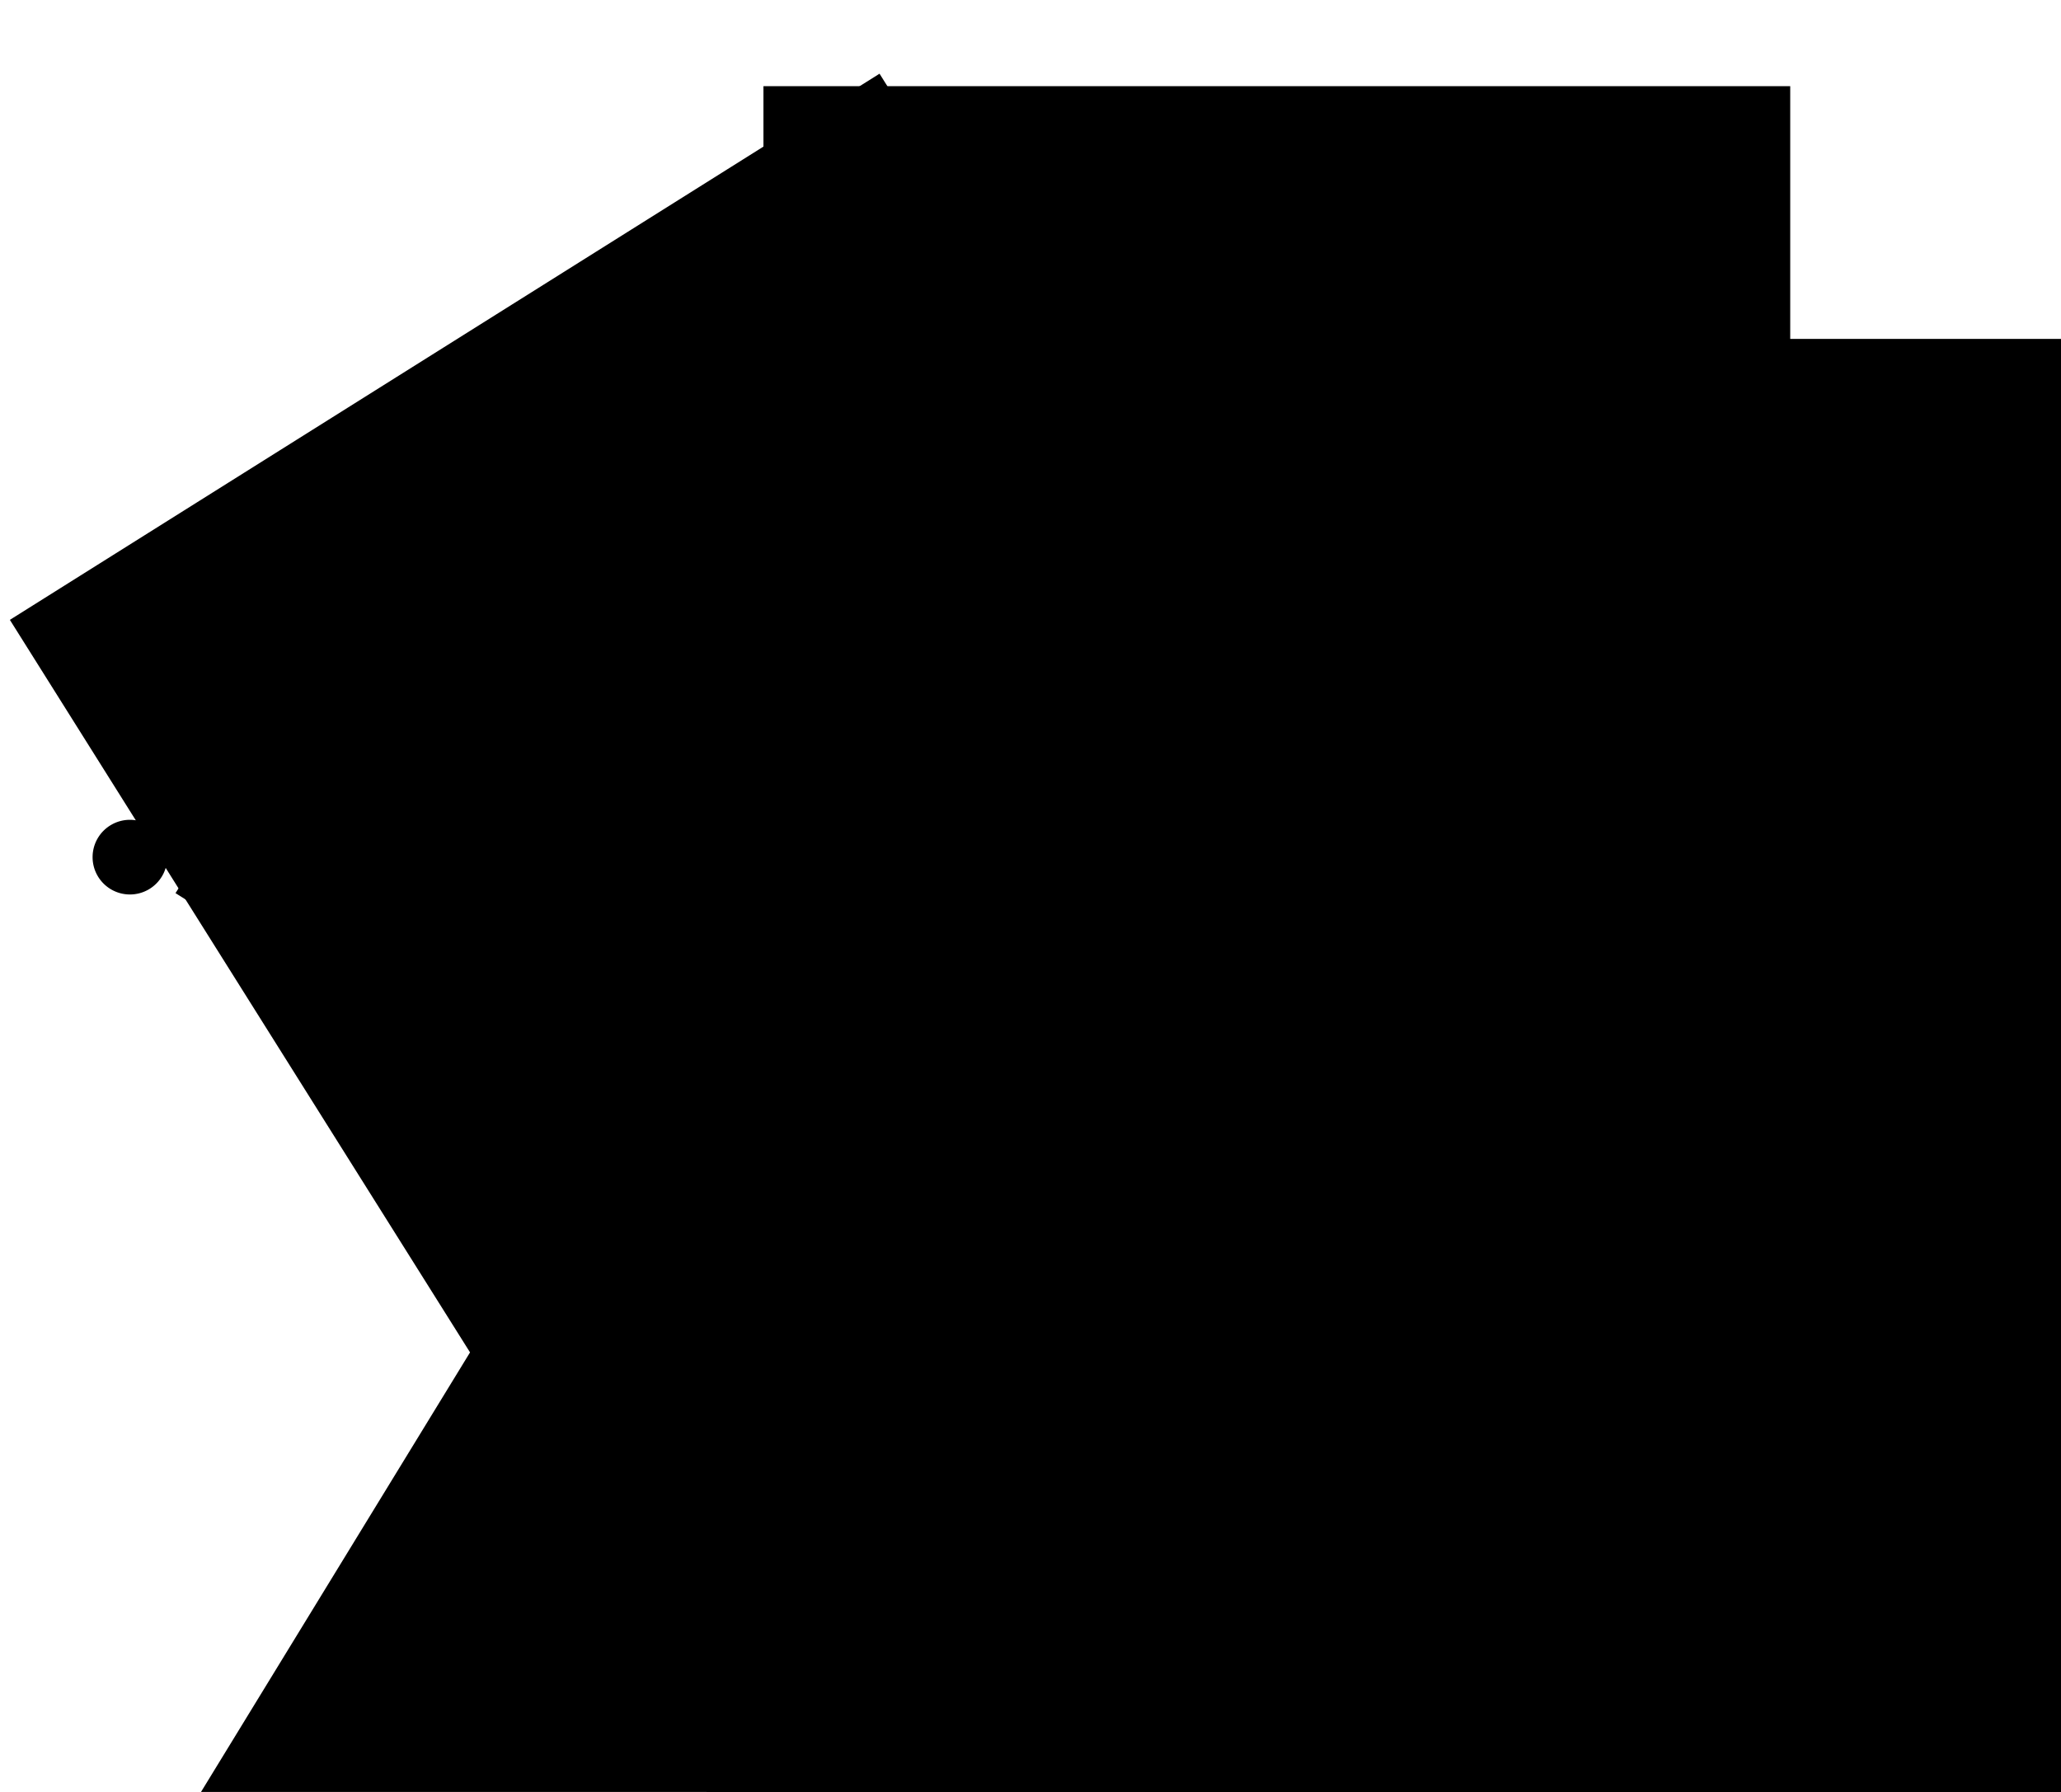<?xml version="1.0" encoding="UTF-8" standalone="no"?>
<!-- Created with Inkscape (http://www.inkscape.org/) -->

<svg
   xmlns:dc="http://purl.org/dc/elements/1.1/"
   xmlns:cc="http://creativecommons.org/ns#"
   xmlns:rdf="http://www.w3.org/1999/02/22-rdf-syntax-ns#"
   xmlns:svg="http://www.w3.org/2000/svg"
   xmlns="http://www.w3.org/2000/svg"
   xmlns:sodipodi="http://sodipodi.sourceforge.net/DTD/sodipodi-0.dtd"
   xmlns:inkscape="http://www.inkscape.org/namespaces/inkscape"
   width="230"
   height="200"
   id="svg2"
   version="1.1"
   inkscape:version="0.48.4 r9939"
   sodipodi:docname="satz_5_11.svg">
  <defs
     id="defs4">
    <marker
       inkscape:stockid="Arrow1Mend"
       orient="auto"
       refY="0"
       refX="0"
       id="Arrow1Mend"
       style="overflow:visible">
      <path
         id="path3824"
         d="M 0,0 5,-5 -12.5,0 5,5 0,0 z"
         style="fill-rule:evenodd;stroke:#000000;stroke-width:1pt"
         transform="matrix(-0.4,0,0,-0.4,-4,0)"
         inkscape:connector-curvature="0" />
    </marker>
  </defs>
  <sodipodi:namedview
     id="base"
     pagecolor="#ffffff"
     bordercolor="#666666"
     borderopacity="1.0"
     inkscape:pageopacity="0.0"
     inkscape:pageshadow="2"
     inkscape:zoom="1.92"
     inkscape:cx="151.04167"
     inkscape:cy="149.67203"
     inkscape:document-units="px"
     inkscape:current-layer="layer1"
     showgrid="false"
     inkscape:window-width="1280"
     inkscape:window-height="753"
     inkscape:window-x="0"
     inkscape:window-y="25"
     inkscape:window-maximized="1" />
  <g
     inkscape:label="Calque 1"
     inkscape:groupmode="layer"
     id="layer1"
     transform="translate(0,-852.362)">
    <path
       transform="matrix(0.5,0,0,0.5,89.604,943.508)"
       sodipodi:type="arc"
       style="fill:#000000;fill-opacity:1;stroke:none"
       id="path3753-6-8-7"
       sodipodi:cx="62.5"
       sodipodi:cy="141.66667"
       sodipodi:rx="8.333333"
       sodipodi:ry="8.333333"
       d="m 70.833,141.667 a 8.333,8.333 0 1 1 -16.667,0 8.333,8.333 0 1 1 16.667,0 z" />
    <path
       style="fill:none;stroke:#000000;stroke-width:1;stroke-linecap:butt;stroke-linejoin:miter;stroke-miterlimit:4;stroke-opacity:1;stroke-dasharray:none;marker-end:url(#Arrow1Mend)"
       d="m 19.853,951.624 93.795,59.042"
       id="path3809"
       inkscape:connector-curvature="0"
       sodipodi:nodetypes="cc" />
    <path
       transform="matrix(0.5,0,0,0.5,90.75,879.029)"
       sodipodi:type="arc"
       style="fill:#000000;fill-opacity:1;stroke:none"
       id="path3753-6-8-7-7"
       sodipodi:cx="62.5"
       sodipodi:cy="141.66667"
       sodipodi:rx="8.333333"
       sodipodi:ry="8.333333"
       d="m 70.833,141.667 a 8.333,8.333 0 1 1 -16.667,0 8.333,8.333 0 1 1 16.667,0 z" />
    <path
       transform="matrix(0.5,0,0,0.5,91.25,813.196)"
       sodipodi:type="arc"
       style="fill:#000000;fill-opacity:1;stroke:none"
       id="path3753-6-8-7-7-9"
       sodipodi:cx="62.5"
       sodipodi:cy="141.66667"
       sodipodi:rx="8.333333"
       sodipodi:ry="8.333333"
       d="m 70.833,141.667 a 8.333,8.333 0 1 1 -16.667,0 8.333,8.333 0 1 1 16.667,0 z" />
    <path
       transform="matrix(0.5,0,0,0.5,-16.75,877.196)"
       sodipodi:type="arc"
       style="fill:#000000;fill-opacity:1;stroke:none"
       id="path3753-6-8-7-7-9-0"
       sodipodi:cx="62.5"
       sodipodi:cy="141.66667"
       sodipodi:rx="8.333333"
       sodipodi:ry="8.333333"
       d="m 70.833,141.667 a 8.333,8.333 0 1 1 -16.667,0 8.333,8.333 0 1 1 16.667,0 z" />
    <path
       style="fill:none;stroke:#000000;stroke-width:1;stroke-linecap:butt;stroke-linejoin:miter;stroke-miterlimit:4;stroke-opacity:1;stroke-dasharray:none;marker-end:url(#Arrow1Mend)"
       d="m 20.62,949.432 93.481,0"
       id="path4309"
       inkscape:connector-curvature="0" />
    <path
       style="fill:none;stroke:#000000;stroke-width:1;stroke-linecap:butt;stroke-linejoin:miter;stroke-miterlimit:4;stroke-opacity:1;stroke-dasharray:none;marker-end:url(#Arrow1Mend)"
       d="M 19.886,946.79 114.101,887.66"
       id="path4493"
       inkscape:connector-curvature="0"
       sodipodi:nodetypes="cc" />
    <flowRoot
       xml:space="preserve"
       id="flowRoot4677"
       style="font-size:9px;font-style:normal;font-variant:normal;font-weight:normal;font-stretch:normal;line-height:125%;letter-spacing:0px;word-spacing:0px;fill:#000000;fill-opacity:1;stroke:none;font-family:Gentium Basic;-inkscape-font-specification:Gentium Basic"
       transform="matrix(0.847,-0.532,0.532,0.847,-64.356,936.822)"><flowRegion
         id="flowRegion4679"><rect
           id="rect4681"
           width="114.583"
           height="109.896"
           x="63.542"
           y="21.875" /></flowRegion><flowPara
         id="flowPara4683"
         style="font-size:20px;text-align:center;line-height:80%;text-anchor:middle">u = +∞</flowPara><flowPara
         id="flowPara4685"
         style="font-size:20px;text-align:center;line-height:80%;text-anchor:middle">c = 0</flowPara></flowRoot>    <flowRoot
       transform="translate(21.657,840.105)"
       xml:space="preserve"
       id="flowRoot4677-8"
       style="font-size:9px;font-style:normal;font-variant:normal;font-weight:normal;font-stretch:normal;line-height:125%;letter-spacing:0px;word-spacing:0px;fill:#000000;fill-opacity:1;stroke:none;font-family:Gentium Basic;-inkscape-font-specification:Gentium Basic"><flowRegion
         id="flowRegion4679-5"><rect
           id="rect4681-6"
           width="114.583"
           height="109.896"
           x="63.542"
           y="21.875" /></flowRegion><flowPara
         id="flowPara4685-8"
         style="font-size:20px;text-align:center;text-anchor:middle">v<flowSpan
   style="font-size:65.001%;baseline-shift:sub"
   id="flowSpan4721">1</flowSpan></flowPara></flowRoot>    <flowRoot
       transform="translate(25.726,918.834)"
       xml:space="preserve"
       id="flowRoot4677-8-5"
       style="font-size:9px;font-style:normal;font-variant:normal;font-weight:normal;font-stretch:normal;line-height:125%;letter-spacing:0px;word-spacing:0px;fill:#000000;fill-opacity:1;stroke:none;font-family:Gentium Basic;-inkscape-font-specification:Gentium Basic"><flowRegion
         id="flowRegion4679-5-9"><rect
           id="rect4681-6-1"
           width="114.583"
           height="109.896"
           x="63.542"
           y="21.875" /></flowRegion><flowPara
         id="flowPara4685-8-3"
         style="font-size:20px;text-align:center;text-anchor:middle">v<flowSpan
   style="font-size:65.001%;baseline-shift:sub"
   id="flowSpan4753">2</flowSpan></flowPara></flowRoot>    <flowRoot
       transform="translate(15.322,988.626)"
       xml:space="preserve"
       id="flowRoot4677-8-5-2"
       style="font-size:9px;font-style:normal;font-variant:normal;font-weight:normal;font-stretch:normal;line-height:125%;letter-spacing:0px;word-spacing:0px;fill:#000000;fill-opacity:1;stroke:none;font-family:Gentium Basic;-inkscape-font-specification:Gentium Basic"><flowRegion
         id="flowRegion4679-5-9-7"><rect
           id="rect4681-6-1-7"
           width="114.583"
           height="109.896"
           x="63.542"
           y="21.875" /></flowRegion><flowPara
         id="flowPara4685-8-3-5"
         style="font-size:20px;text-align:center;text-anchor:middle">v<flowSpan
   style="font-size:65.001%;baseline-shift:sub"
   id="flowSpan4785">k</flowSpan></flowPara></flowRoot>    <flowRoot
       transform="translate(1.866,905.209)"
       xml:space="preserve"
       id="flowRoot4677-5"
       style="font-size:9px;font-style:normal;font-variant:normal;font-weight:normal;font-stretch:normal;line-height:125%;letter-spacing:0px;word-spacing:0px;fill:#000000;fill-opacity:1;stroke:none;font-family:Gentium Basic;-inkscape-font-specification:Gentium Basic"><flowRegion
         id="flowRegion4679-56"><rect
           id="rect4681-5"
           width="114.583"
           height="109.896"
           x="63.542"
           y="21.875" /></flowRegion><flowPara
         id="flowPara4685-9"
         style="font-size:20px">c = 0</flowPara></flowRoot>    <flowRoot
       transform="matrix(0.853,0.522,-0.522,0.853,35.174,909.802)"
       xml:space="preserve"
       id="flowRoot4677-5-2"
       style="font-size:9px;font-style:normal;font-variant:normal;font-weight:normal;font-stretch:normal;line-height:125%;letter-spacing:0px;word-spacing:0px;fill:#000000;fill-opacity:1;stroke:none;font-family:Gentium Basic;-inkscape-font-specification:Gentium Basic"><flowRegion
         id="flowRegion4679-56-4"><rect
           id="rect4681-5-9"
           width="114.583"
           height="109.896"
           x="63.542"
           y="21.875" /></flowRegion><flowPara
         id="flowPara4685-9-9"
         style="font-size:20px">c = 0</flowPara></flowRoot>    <flowRoot
       transform="translate(63.122,868.313)"
       xml:space="preserve"
       id="flowRoot4677-8-2"
       style="font-size:9px;font-style:normal;font-variant:normal;font-weight:normal;font-stretch:normal;line-height:125%;letter-spacing:0px;word-spacing:0px;fill:#000000;fill-opacity:1;stroke:none;font-family:Gentium Basic;-inkscape-font-specification:Gentium Basic"><flowRegion
         id="flowRegion4679-5-7"><rect
           id="rect4681-6-6"
           width="114.583"
           height="109.896"
           x="63.542"
           y="21.875" /></flowRegion><flowPara
         id="flowPara4685-8-9"
         style="font-size:14px;text-align:center;text-anchor:middle">b(v<flowSpan
   style="font-size:65.001%;baseline-shift:sub"
   id="flowSpan3812">1</flowSpan>) &gt; 0</flowPara></flowRoot>    <flowRoot
       transform="translate(64.198,946.064)"
       xml:space="preserve"
       id="flowRoot4677-8-2-6"
       style="font-size:9px;font-style:normal;font-variant:normal;font-weight:normal;font-stretch:normal;line-height:125%;letter-spacing:0px;word-spacing:0px;fill:#000000;fill-opacity:1;stroke:none;font-family:Gentium Basic;-inkscape-font-specification:Gentium Basic"><flowRegion
         id="flowRegion4679-5-7-9"><rect
           id="rect4681-6-6-3"
           width="114.583"
           height="109.896"
           x="63.542"
           y="21.875" /></flowRegion><flowPara
         id="flowPara4685-8-9-4"
         style="font-size:14px;text-align:center;text-anchor:middle">b(v<flowSpan
   style="font-size:65.001%;baseline-shift:sub"
   id="flowSpan3814">2</flowSpan>) &gt; 0</flowPara></flowRoot>    <flowRoot
       transform="translate(65.239,982.001)"
       xml:space="preserve"
       id="flowRoot4677-8-2-1"
       style="font-size:9px;font-style:normal;font-variant:normal;font-weight:normal;font-stretch:normal;line-height:125%;letter-spacing:0px;word-spacing:0px;fill:#000000;fill-opacity:1;stroke:none;font-family:Gentium Basic;-inkscape-font-specification:Gentium Basic"><flowRegion
         id="flowRegion4679-5-7-93"><rect
           id="rect4681-6-6-32"
           width="114.583"
           height="109.896"
           x="63.542"
           y="21.875" /></flowRegion><flowPara
         id="flowPara4685-8-9-8"
         style="font-size:14px;text-align:center;text-anchor:middle">b(v<flowSpan
   style="font-size:65.001%;baseline-shift:sub"
   id="flowSpan3818">k</flowSpan>) &gt; 0</flowPara></flowRoot>  </g>
</svg>
